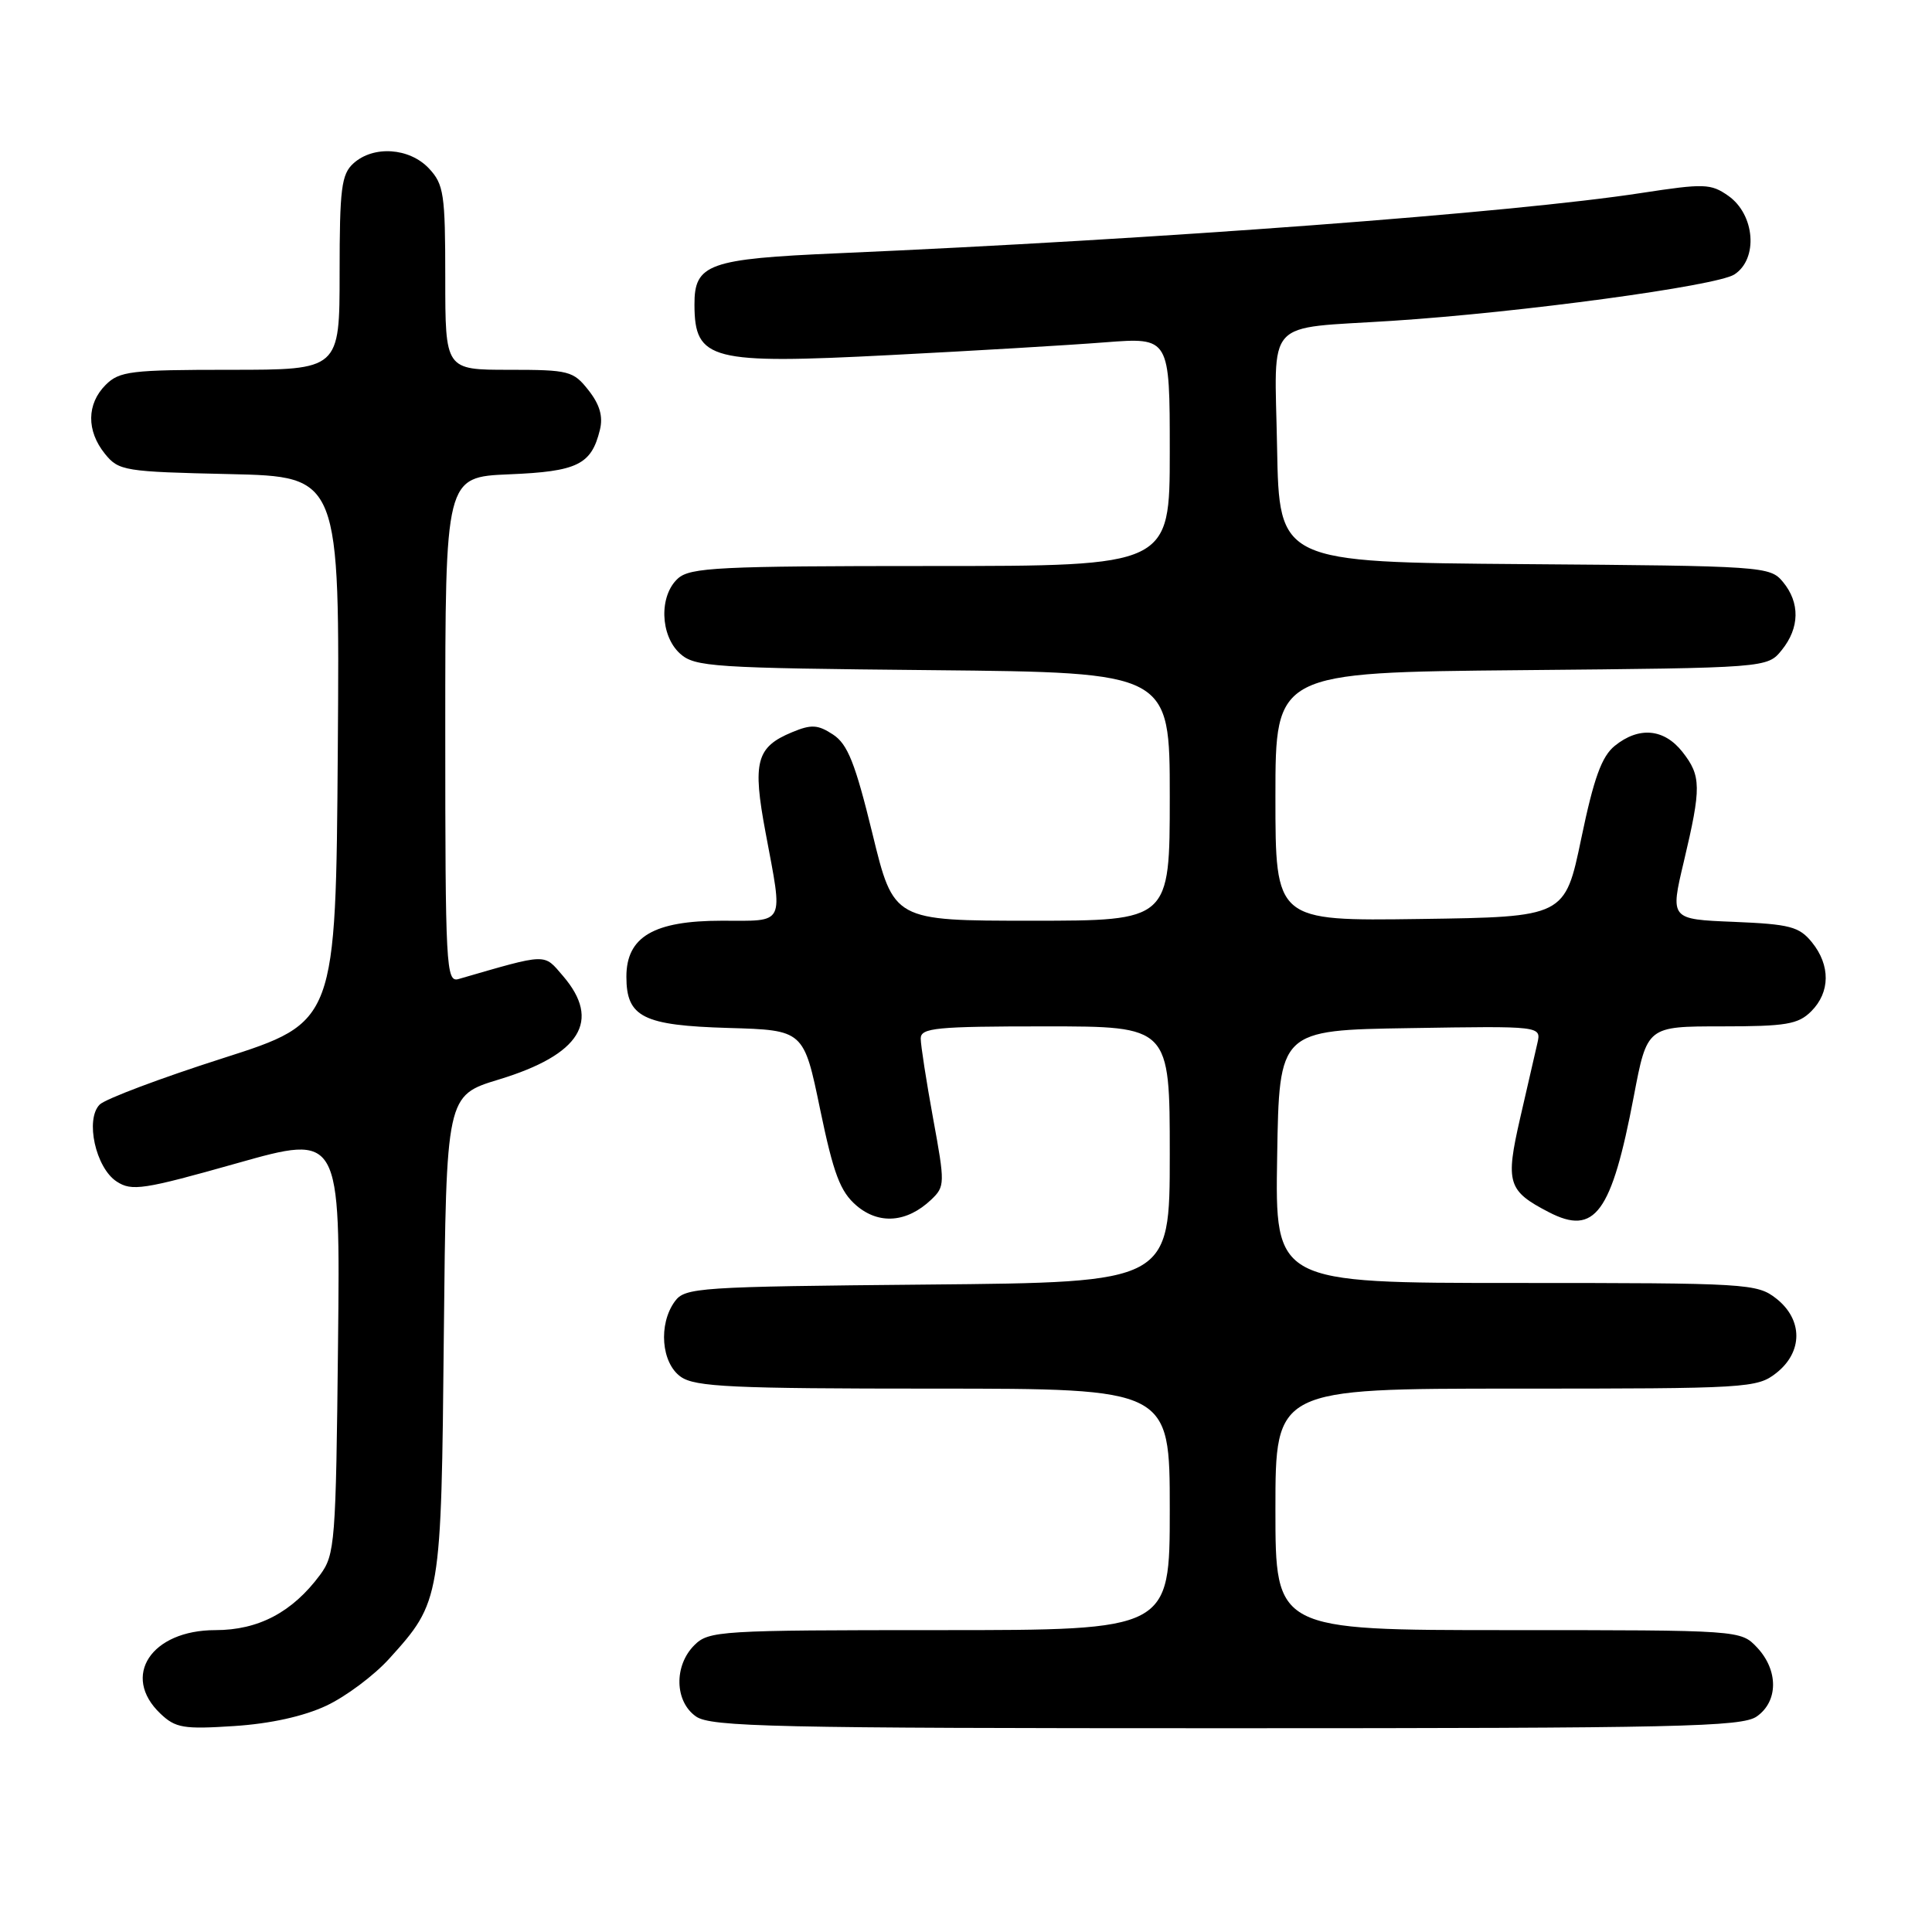 <?xml version="1.0" encoding="UTF-8" standalone="no"?>
<!DOCTYPE svg PUBLIC "-//W3C//DTD SVG 1.1//EN" "http://www.w3.org/Graphics/SVG/1.1/DTD/svg11.dtd" >
<svg xmlns="http://www.w3.org/2000/svg" xmlns:xlink="http://www.w3.org/1999/xlink" version="1.1" viewBox="0 0 256 256">
 <g >
 <path fill="currentColor"
d=" M 43.25 226.01 C 45.83 224.80 49.57 222.00 51.57 219.79 C 58.43 212.20 58.47 211.99 58.81 176.83 C 59.13 145.16 59.13 145.16 66.10 143.04 C 76.92 139.75 79.70 135.26 74.60 129.32 C 72.00 126.30 72.68 126.28 60.75 129.73 C 59.11 130.20 59.00 128.16 59.00 96.72 C 59.00 63.21 59.00 63.21 67.46 62.85 C 76.52 62.48 78.36 61.57 79.49 56.96 C 79.93 55.18 79.47 53.60 77.98 51.71 C 75.97 49.15 75.40 49.00 67.43 49.00 C 59.00 49.00 59.00 49.00 59.00 36.81 C 59.00 25.68 58.81 24.43 56.83 22.31 C 54.24 19.57 49.48 19.25 46.83 21.65 C 45.24 23.09 45.00 24.98 45.00 36.15 C 45.00 49.00 45.00 49.00 30.50 49.00 C 17.33 49.00 15.82 49.18 14.00 51.00 C 11.48 53.52 11.44 57.09 13.91 60.14 C 15.73 62.39 16.47 62.51 30.42 62.82 C 45.02 63.15 45.02 63.15 44.76 99.29 C 44.50 135.43 44.50 135.43 29.53 140.22 C 21.30 142.85 13.95 145.62 13.21 146.36 C 11.26 148.32 12.67 154.74 15.46 156.56 C 17.46 157.87 18.99 157.64 31.38 154.14 C 45.09 150.27 45.09 150.27 44.79 178.06 C 44.51 204.45 44.39 206.00 42.41 208.68 C 38.74 213.63 34.25 216.00 28.54 216.00 C 20.04 216.00 16.02 222.09 21.25 227.06 C 23.25 228.97 24.32 229.15 31.03 228.71 C 35.83 228.40 40.25 227.42 43.25 226.01 Z  M 232.78 227.44 C 235.64 225.44 235.66 221.33 232.83 218.31 C 230.65 216.00 230.65 216.00 199.83 216.00 C 169.00 216.00 169.00 216.00 169.00 200.00 C 169.00 184.00 169.00 184.00 200.87 184.00 C 231.59 184.00 232.82 183.93 235.37 181.93 C 238.91 179.14 238.91 174.86 235.37 172.07 C 232.82 170.07 231.59 170.00 200.84 170.00 C 168.95 170.00 168.95 170.00 169.23 153.25 C 169.50 136.50 169.50 136.50 186.86 136.23 C 204.23 135.95 204.23 135.95 203.71 138.23 C 203.42 139.48 202.39 143.96 201.42 148.19 C 199.46 156.75 199.78 157.80 205.23 160.62 C 211.33 163.78 213.54 160.77 216.49 145.25 C 218.25 136.00 218.25 136.00 228.12 136.00 C 236.67 136.00 238.27 135.73 240.00 134.00 C 242.52 131.48 242.56 127.91 240.09 124.86 C 238.40 122.78 237.18 122.46 229.74 122.15 C 221.30 121.81 221.30 121.81 223.12 114.15 C 225.45 104.31 225.43 102.82 222.93 99.63 C 220.49 96.54 217.16 96.24 213.96 98.83 C 212.23 100.24 211.19 103.10 209.53 111.08 C 207.36 121.50 207.36 121.50 188.18 121.77 C 169.00 122.04 169.00 122.04 169.00 105.57 C 169.00 89.10 169.00 89.10 201.59 88.80 C 234.18 88.50 234.18 88.50 236.09 86.14 C 238.47 83.20 238.53 79.86 236.25 77.11 C 234.54 75.04 233.72 74.99 202.00 74.75 C 169.50 74.50 169.50 74.50 169.22 59.30 C 168.91 41.87 167.30 43.63 184.50 42.51 C 201.47 41.41 227.45 37.89 229.81 36.37 C 233.00 34.31 232.55 28.43 229.00 25.94 C 226.69 24.32 225.80 24.30 217.50 25.57 C 200.61 28.18 153.48 31.71 111.00 33.56 C 93.85 34.30 91.99 34.97 92.02 40.40 C 92.05 47.74 94.16 48.28 117.94 47.05 C 128.90 46.49 141.72 45.73 146.43 45.36 C 155.00 44.70 155.00 44.70 155.00 59.85 C 155.00 75.00 155.00 75.00 123.33 75.00 C 95.26 75.00 91.45 75.19 89.83 76.65 C 87.31 78.93 87.46 84.20 90.10 86.60 C 92.06 88.37 94.37 88.52 123.60 88.80 C 155.00 89.11 155.00 89.11 155.00 105.55 C 155.00 122.00 155.00 122.00 136.71 122.00 C 118.41 122.00 118.41 122.00 115.60 110.45 C 113.32 101.12 112.32 98.60 110.38 97.33 C 108.37 96.01 107.50 95.96 104.96 97.02 C 100.20 98.99 99.68 100.95 101.45 110.36 C 103.77 122.78 104.16 122.00 95.63 122.00 C 86.63 122.00 83.00 124.13 83.00 129.42 C 83.00 134.78 85.20 135.88 96.54 136.21 C 106.50 136.50 106.50 136.50 108.67 146.99 C 110.45 155.56 111.33 157.89 113.48 159.74 C 116.47 162.30 120.18 162.01 123.39 158.96 C 125.22 157.22 125.23 156.84 123.64 148.19 C 122.74 143.25 122.00 138.49 122.00 137.61 C 122.00 136.20 124.01 136.00 138.50 136.00 C 155.00 136.00 155.00 136.00 155.00 152.96 C 155.00 169.92 155.00 169.92 122.92 170.21 C 92.50 170.49 90.76 170.60 89.42 172.44 C 87.21 175.47 87.62 180.62 90.22 182.44 C 92.12 183.77 97.03 184.00 123.72 184.00 C 155.00 184.00 155.00 184.00 155.00 200.00 C 155.00 216.00 155.00 216.00 124.50 216.00 C 95.33 216.00 93.91 216.09 92.00 218.00 C 89.28 220.72 89.39 225.46 92.22 227.44 C 94.18 228.82 102.52 229.00 162.50 229.00 C 222.48 229.00 230.82 228.82 232.78 227.44 Z "/>
</g>
</svg>